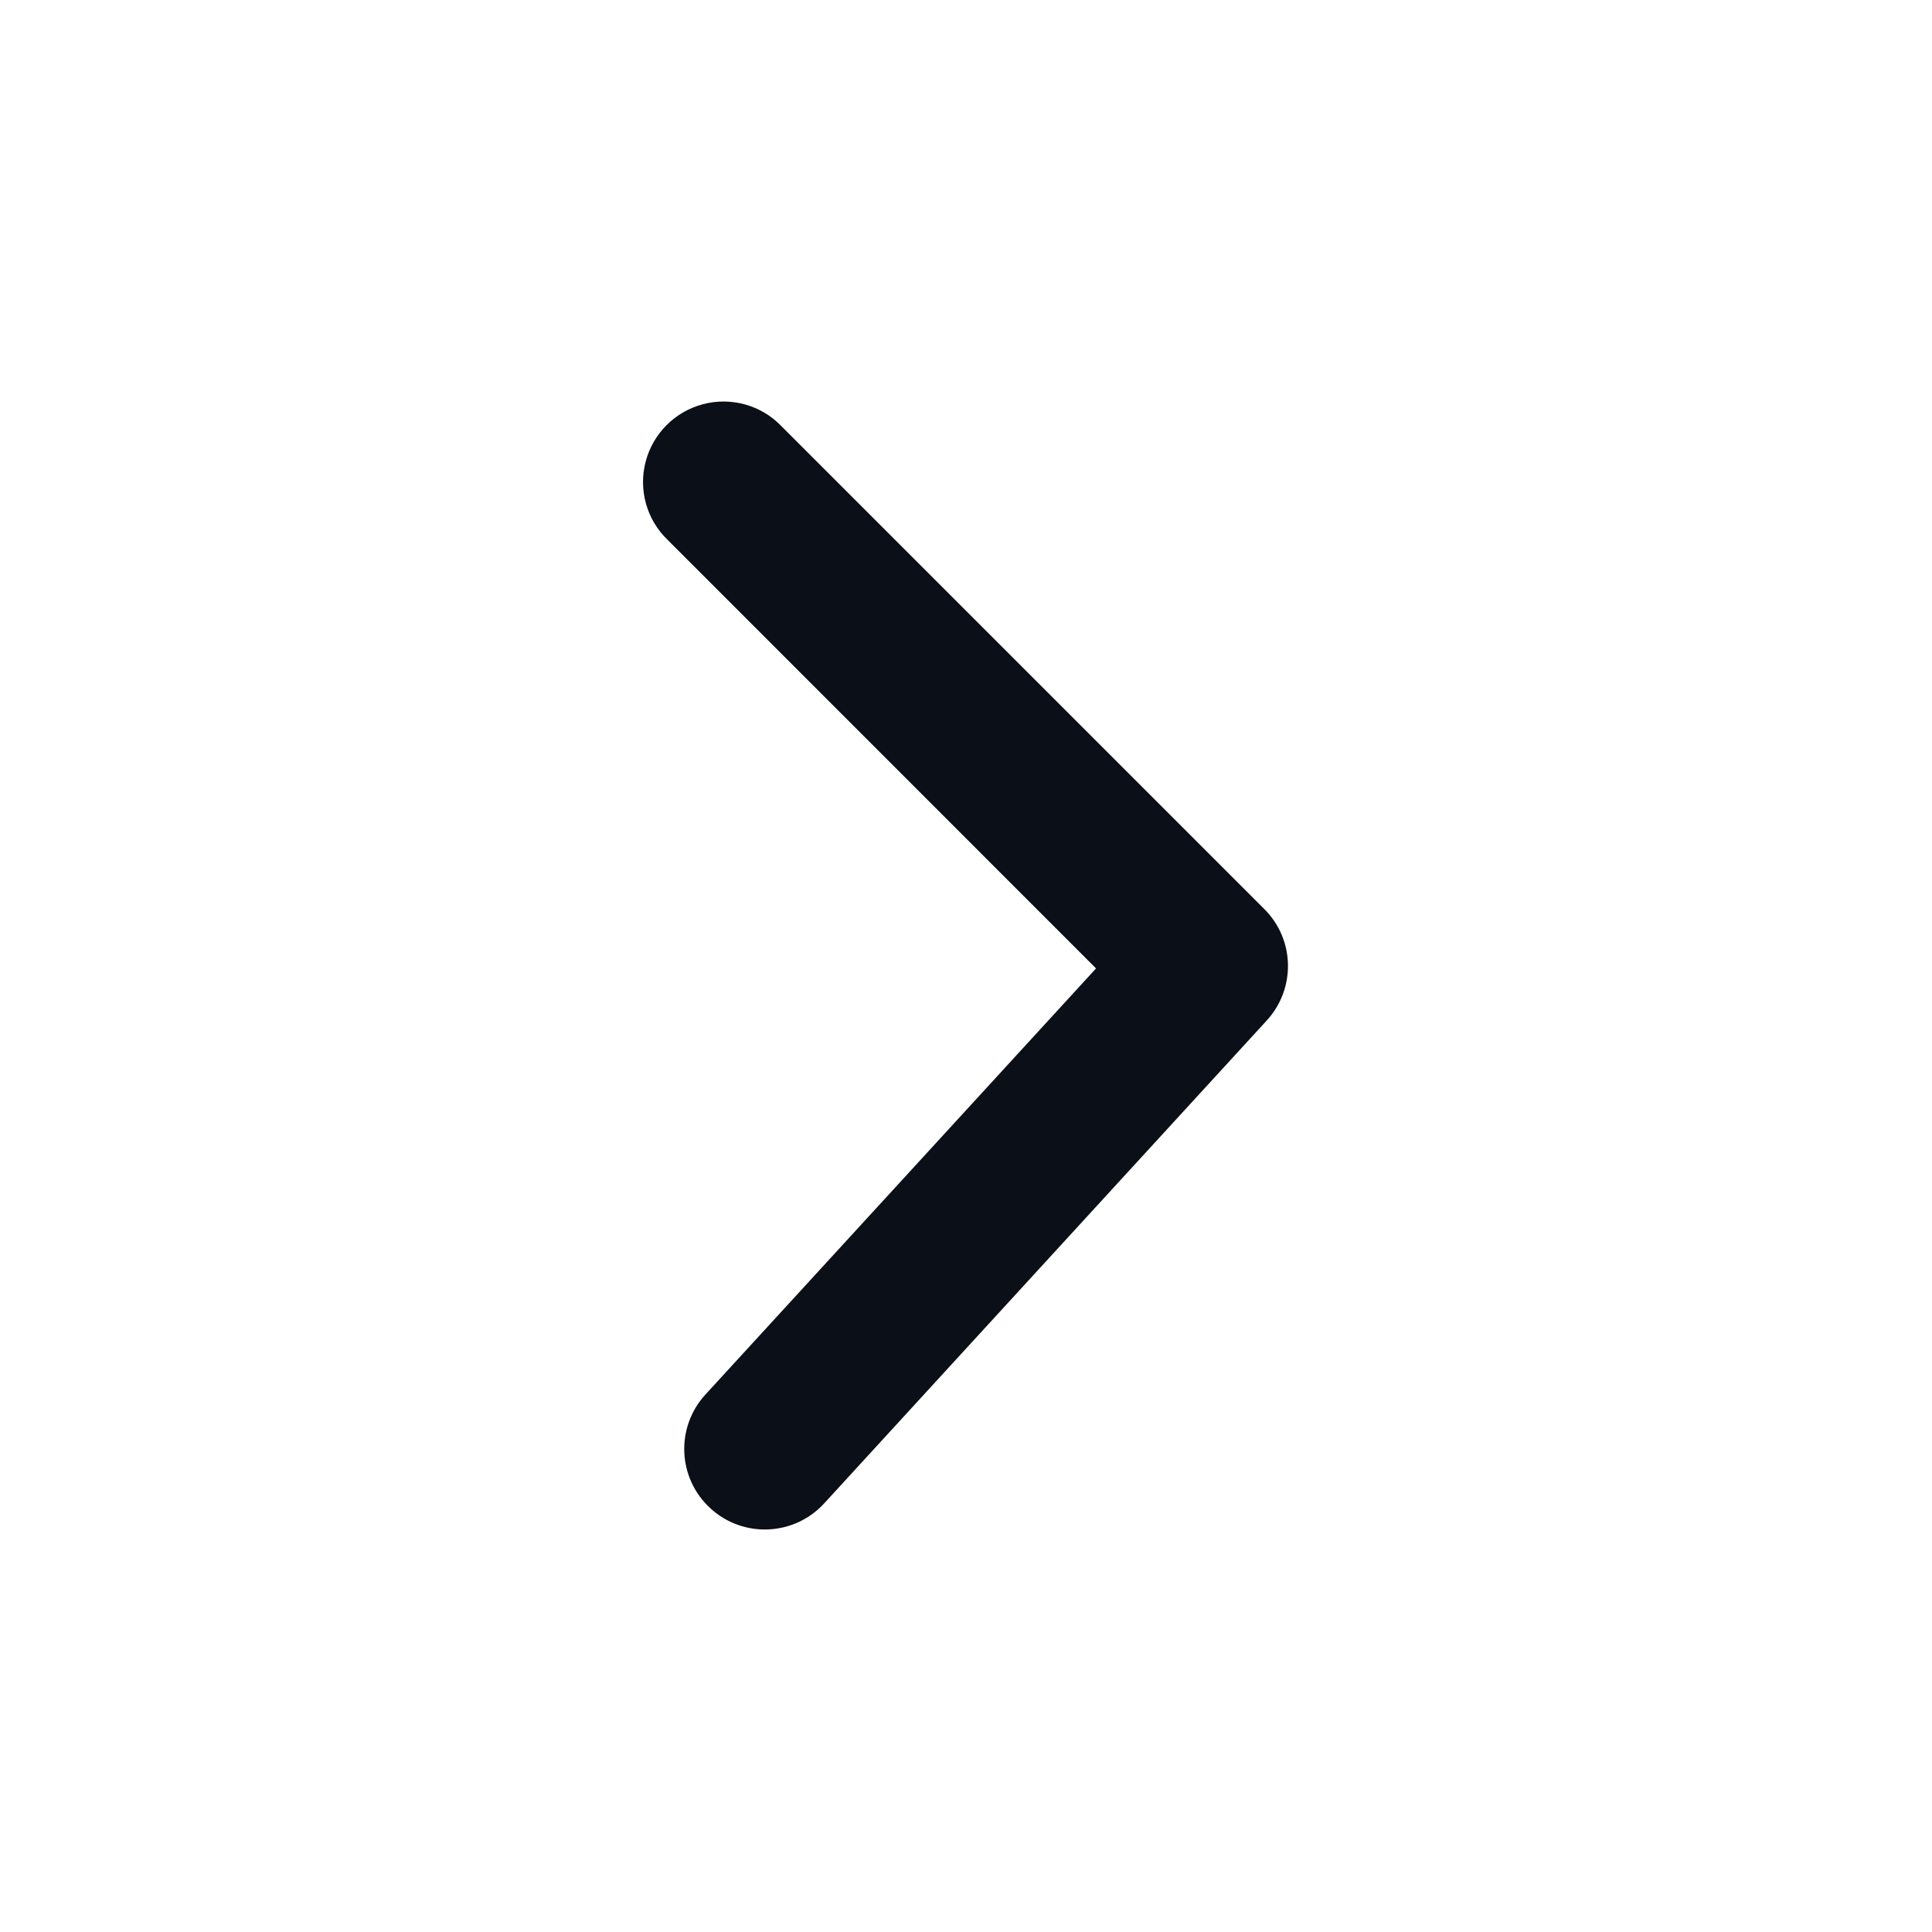 <svg width="16" height="16" viewBox="0 0 16 16" fill="none" xmlns="http://www.w3.org/2000/svg">
<path fill-rule="evenodd" clip-rule="evenodd" d="M5.529 4.471C5.355 4.304 5.286 4.056 5.347 3.823C5.408 3.59 5.59 3.408 5.823 3.347C6.056 3.286 6.304 3.355 6.471 3.529L10.471 7.529C10.724 7.781 10.732 8.188 10.491 8.451L6.825 12.451C6.576 12.722 6.154 12.74 5.883 12.491C5.611 12.242 5.593 11.821 5.842 11.549L9.077 8.02L5.529 4.471Z" fill="#0B0F17"/>
<mask id="mask0" mask-type="alpha" maskUnits="userSpaceOnUse" x="5" y="3" width="6" height="10">
<path fill-rule="evenodd" clip-rule="evenodd" d="M5.529 4.471C5.355 4.304 5.286 4.056 5.347 3.823C5.408 3.59 5.59 3.408 5.823 3.347C6.056 3.286 6.304 3.355 6.471 3.529L10.471 7.529C10.724 7.781 10.732 8.188 10.491 8.451L6.825 12.451C6.576 12.722 6.154 12.74 5.883 12.491C5.611 12.242 5.593 11.821 5.842 11.549L9.077 8.02L5.529 4.471Z" fill="white"/>
</mask>
<g mask="url(#mask0)">
</g>
</svg>
